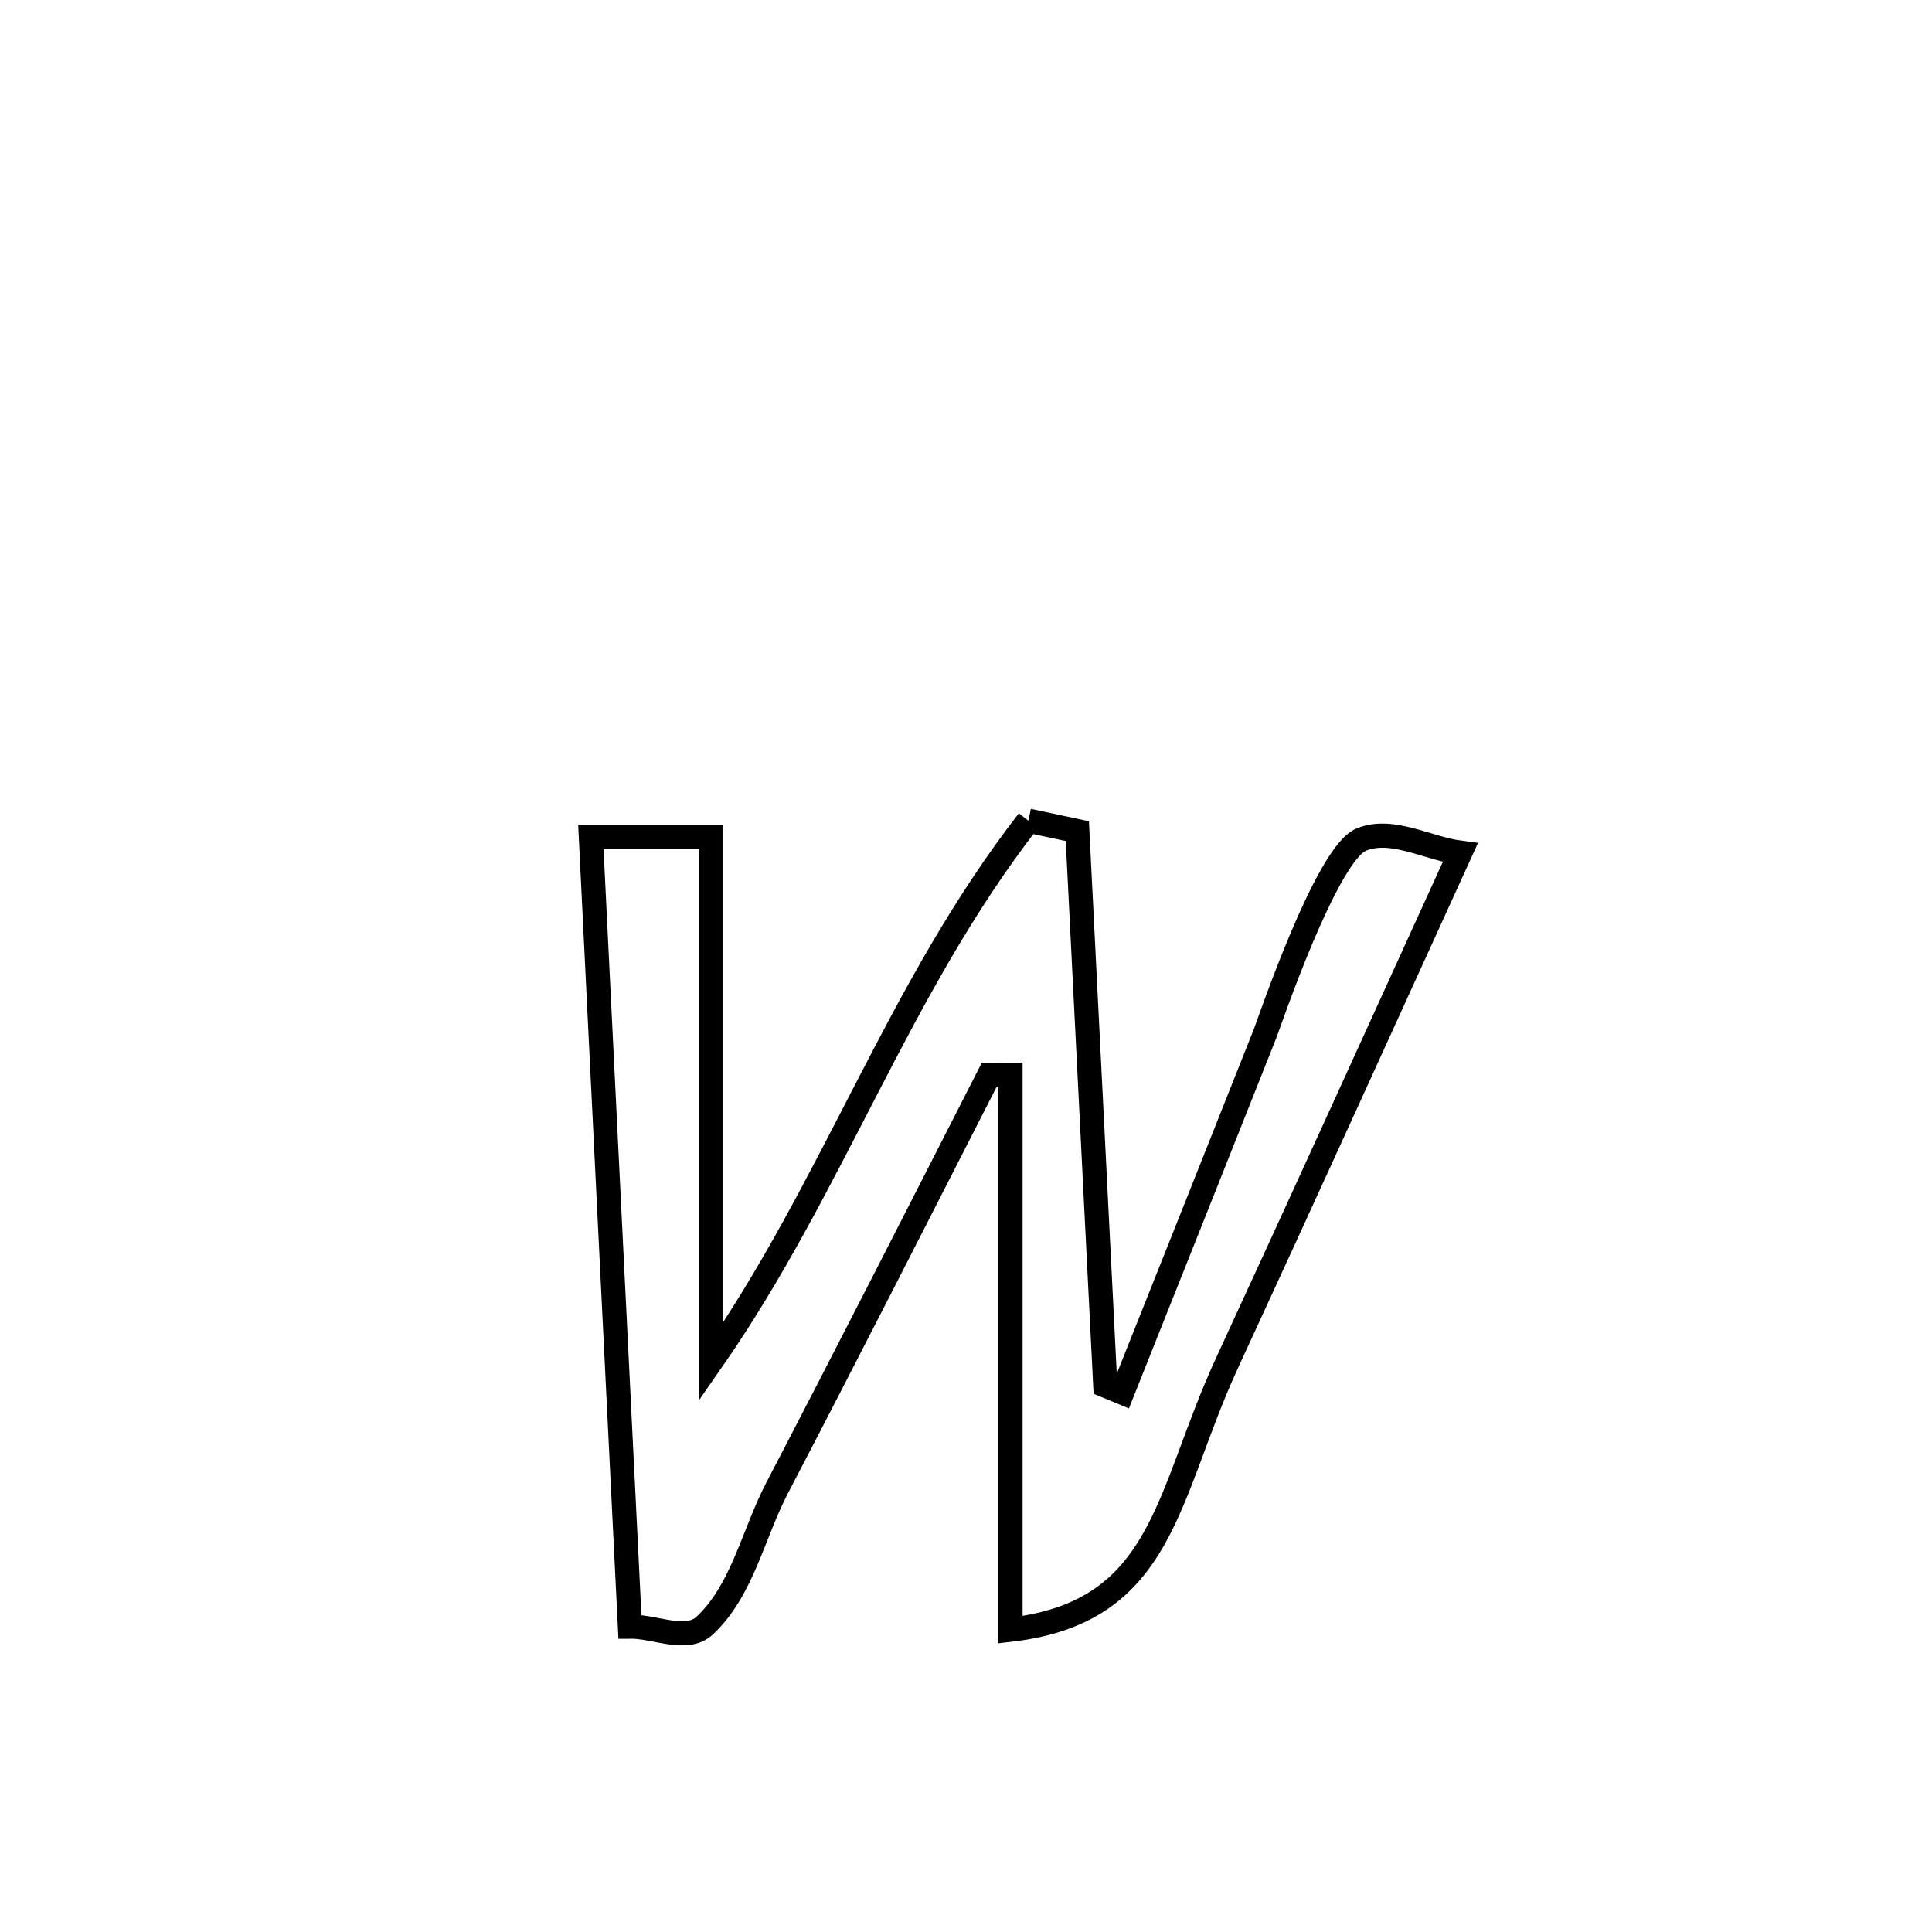 <svg xmlns="http://www.w3.org/2000/svg" viewBox="0.0 0.0 24.0 24.0" height="200px" width="200px"><path fill="none" stroke="black" stroke-width=".3" stroke-opacity="1.0"  filling="0" d="M12.775 10.195 L12.775 10.195 C12.978 10.238 13.18 10.282 13.383 10.325 L13.383 10.325 C13.498 12.621 13.614 14.916 13.73 17.212 L13.73 17.212 C13.8 17.241 13.871 17.27 13.941 17.299 L13.941 17.299 C14.534 15.81 15.128 14.322 15.718 12.832 C15.758 12.731 16.476 10.607 16.91 10.43 C17.293 10.273 17.73 10.539 18.14 10.593 L18.14 10.593 C17.176 12.708 16.216 14.824 15.242 16.933 C14.484 18.575 14.467 20.022 12.553 20.245 L12.553 20.245 C12.553 17.947 12.553 15.649 12.553 13.351 L12.553 13.351 C12.465 13.352 12.376 13.353 12.287 13.354 L12.287 13.354 C11.412 15.068 10.541 16.783 9.651 18.489 C9.355 19.058 9.223 19.753 8.756 20.192 C8.53 20.405 8.135 20.202 7.825 20.206 L7.825 20.206 C7.744 18.572 7.663 16.937 7.582 15.302 C7.502 13.668 7.421 12.033 7.34 10.398 L7.34 10.398 C7.838 10.398 8.337 10.398 8.835 10.398 L8.835 10.398 C8.835 12.57 8.835 14.742 8.835 16.914 L8.835 16.914 C9.594 15.824 10.172 14.67 10.764 13.526 C11.355 12.381 11.96 11.246 12.775 10.195 L12.775 10.195"></path></svg>